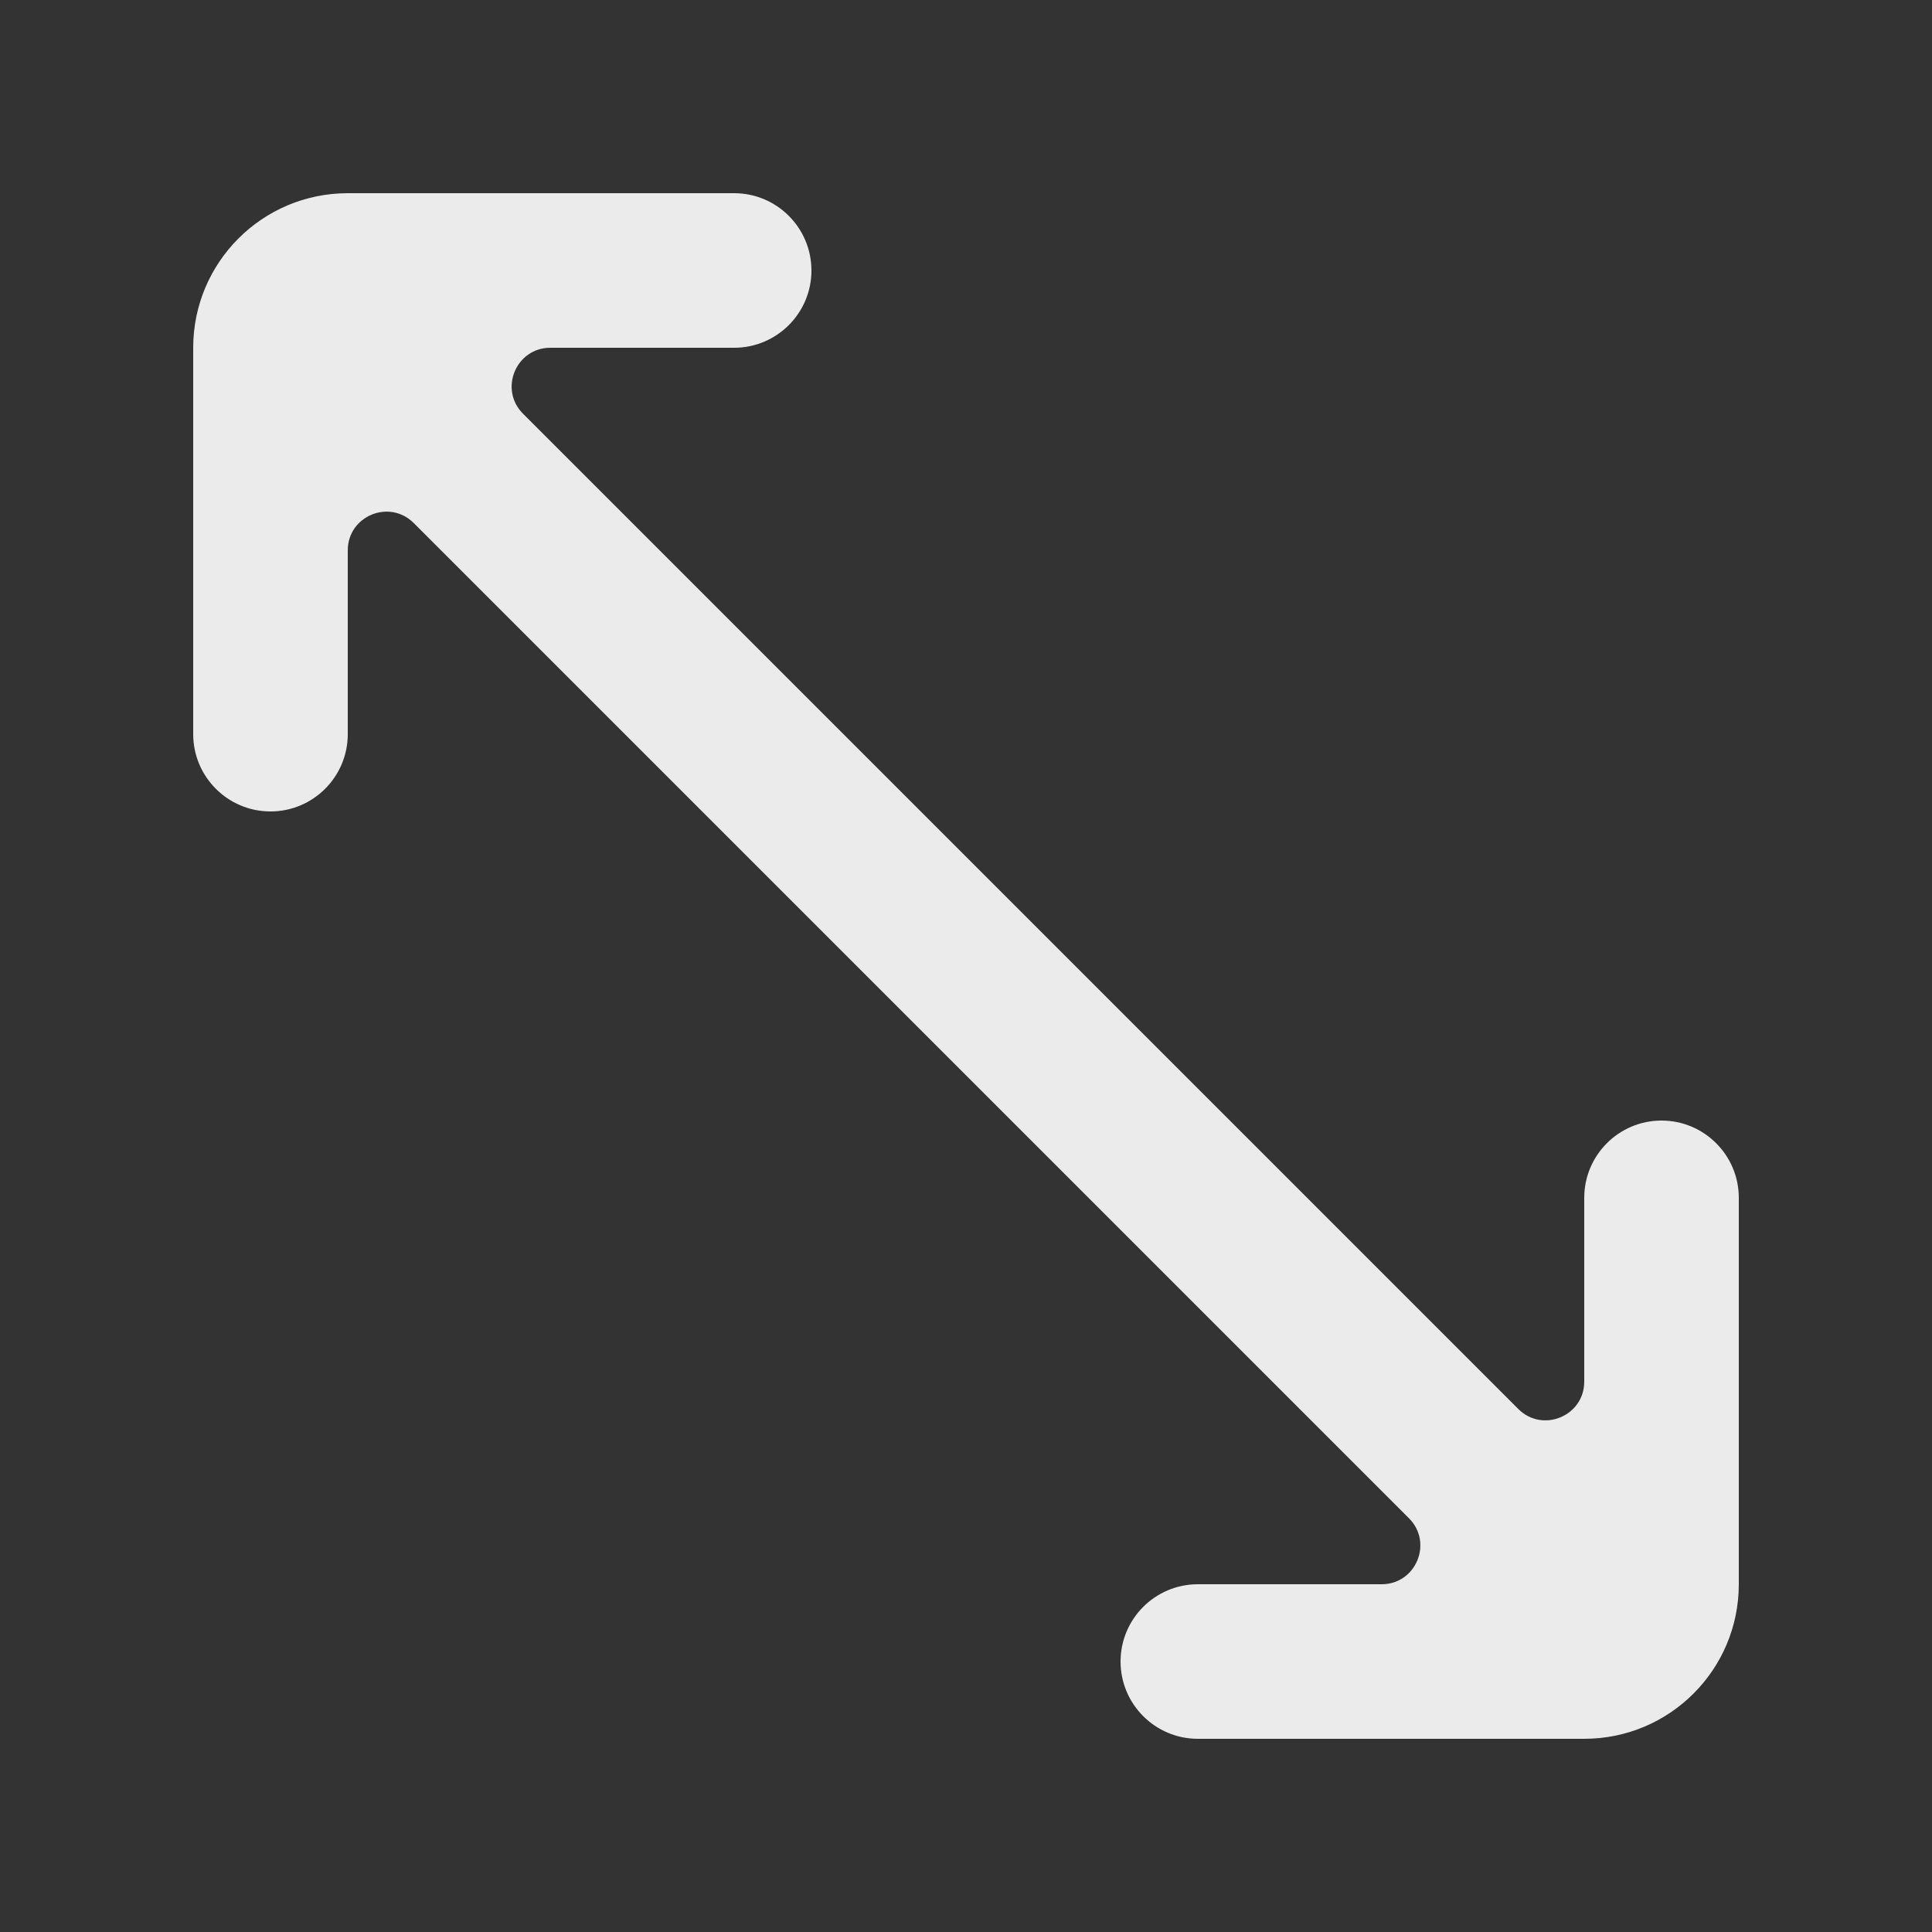 <!-- Generated by IcoMoon.io -->
<svg version="1.1" xmlns="http://www.w3.org/2000/svg" width="40" height="40" viewBox="0 0 40 40">
<rect x="0" y="0" width="40" height="40" fill="#333333" stroke="none"/>
<title>mp-arrow_left_up_right_down-2</title>
<path fill="#ebebeb" d="M36 24.8v8c0 1.768-1.432 3.2-3.2 3.2h-8c-0.883 0-1.6-0.717-1.6-1.6s0.717-1.6 1.6-1.6h3.806c0.712 0 1.069-0.862 0.565-1.366l-20.605-20.605c-0.504-0.504-1.366-0.147-1.366 0.565v3.806c0 0.883-0.717 1.6-1.6 1.6s-1.6-0.717-1.6-1.6v-8c0-1.768 1.432-3.2 3.2-3.2h8c0.883 0 1.6 0.717 1.6 1.6s-0.717 1.6-1.6 1.6h-3.806c-0.712 0-1.069 0.862-0.565 1.366 12.371 12.371 16.24 16.24 20.605 20.605 0.504 0.504 1.366 0.147 1.366-0.565v-3.806c0-0.883 0.717-1.6 1.6-1.6s1.6 0.717 1.6 1.6z"></path>
</svg>
